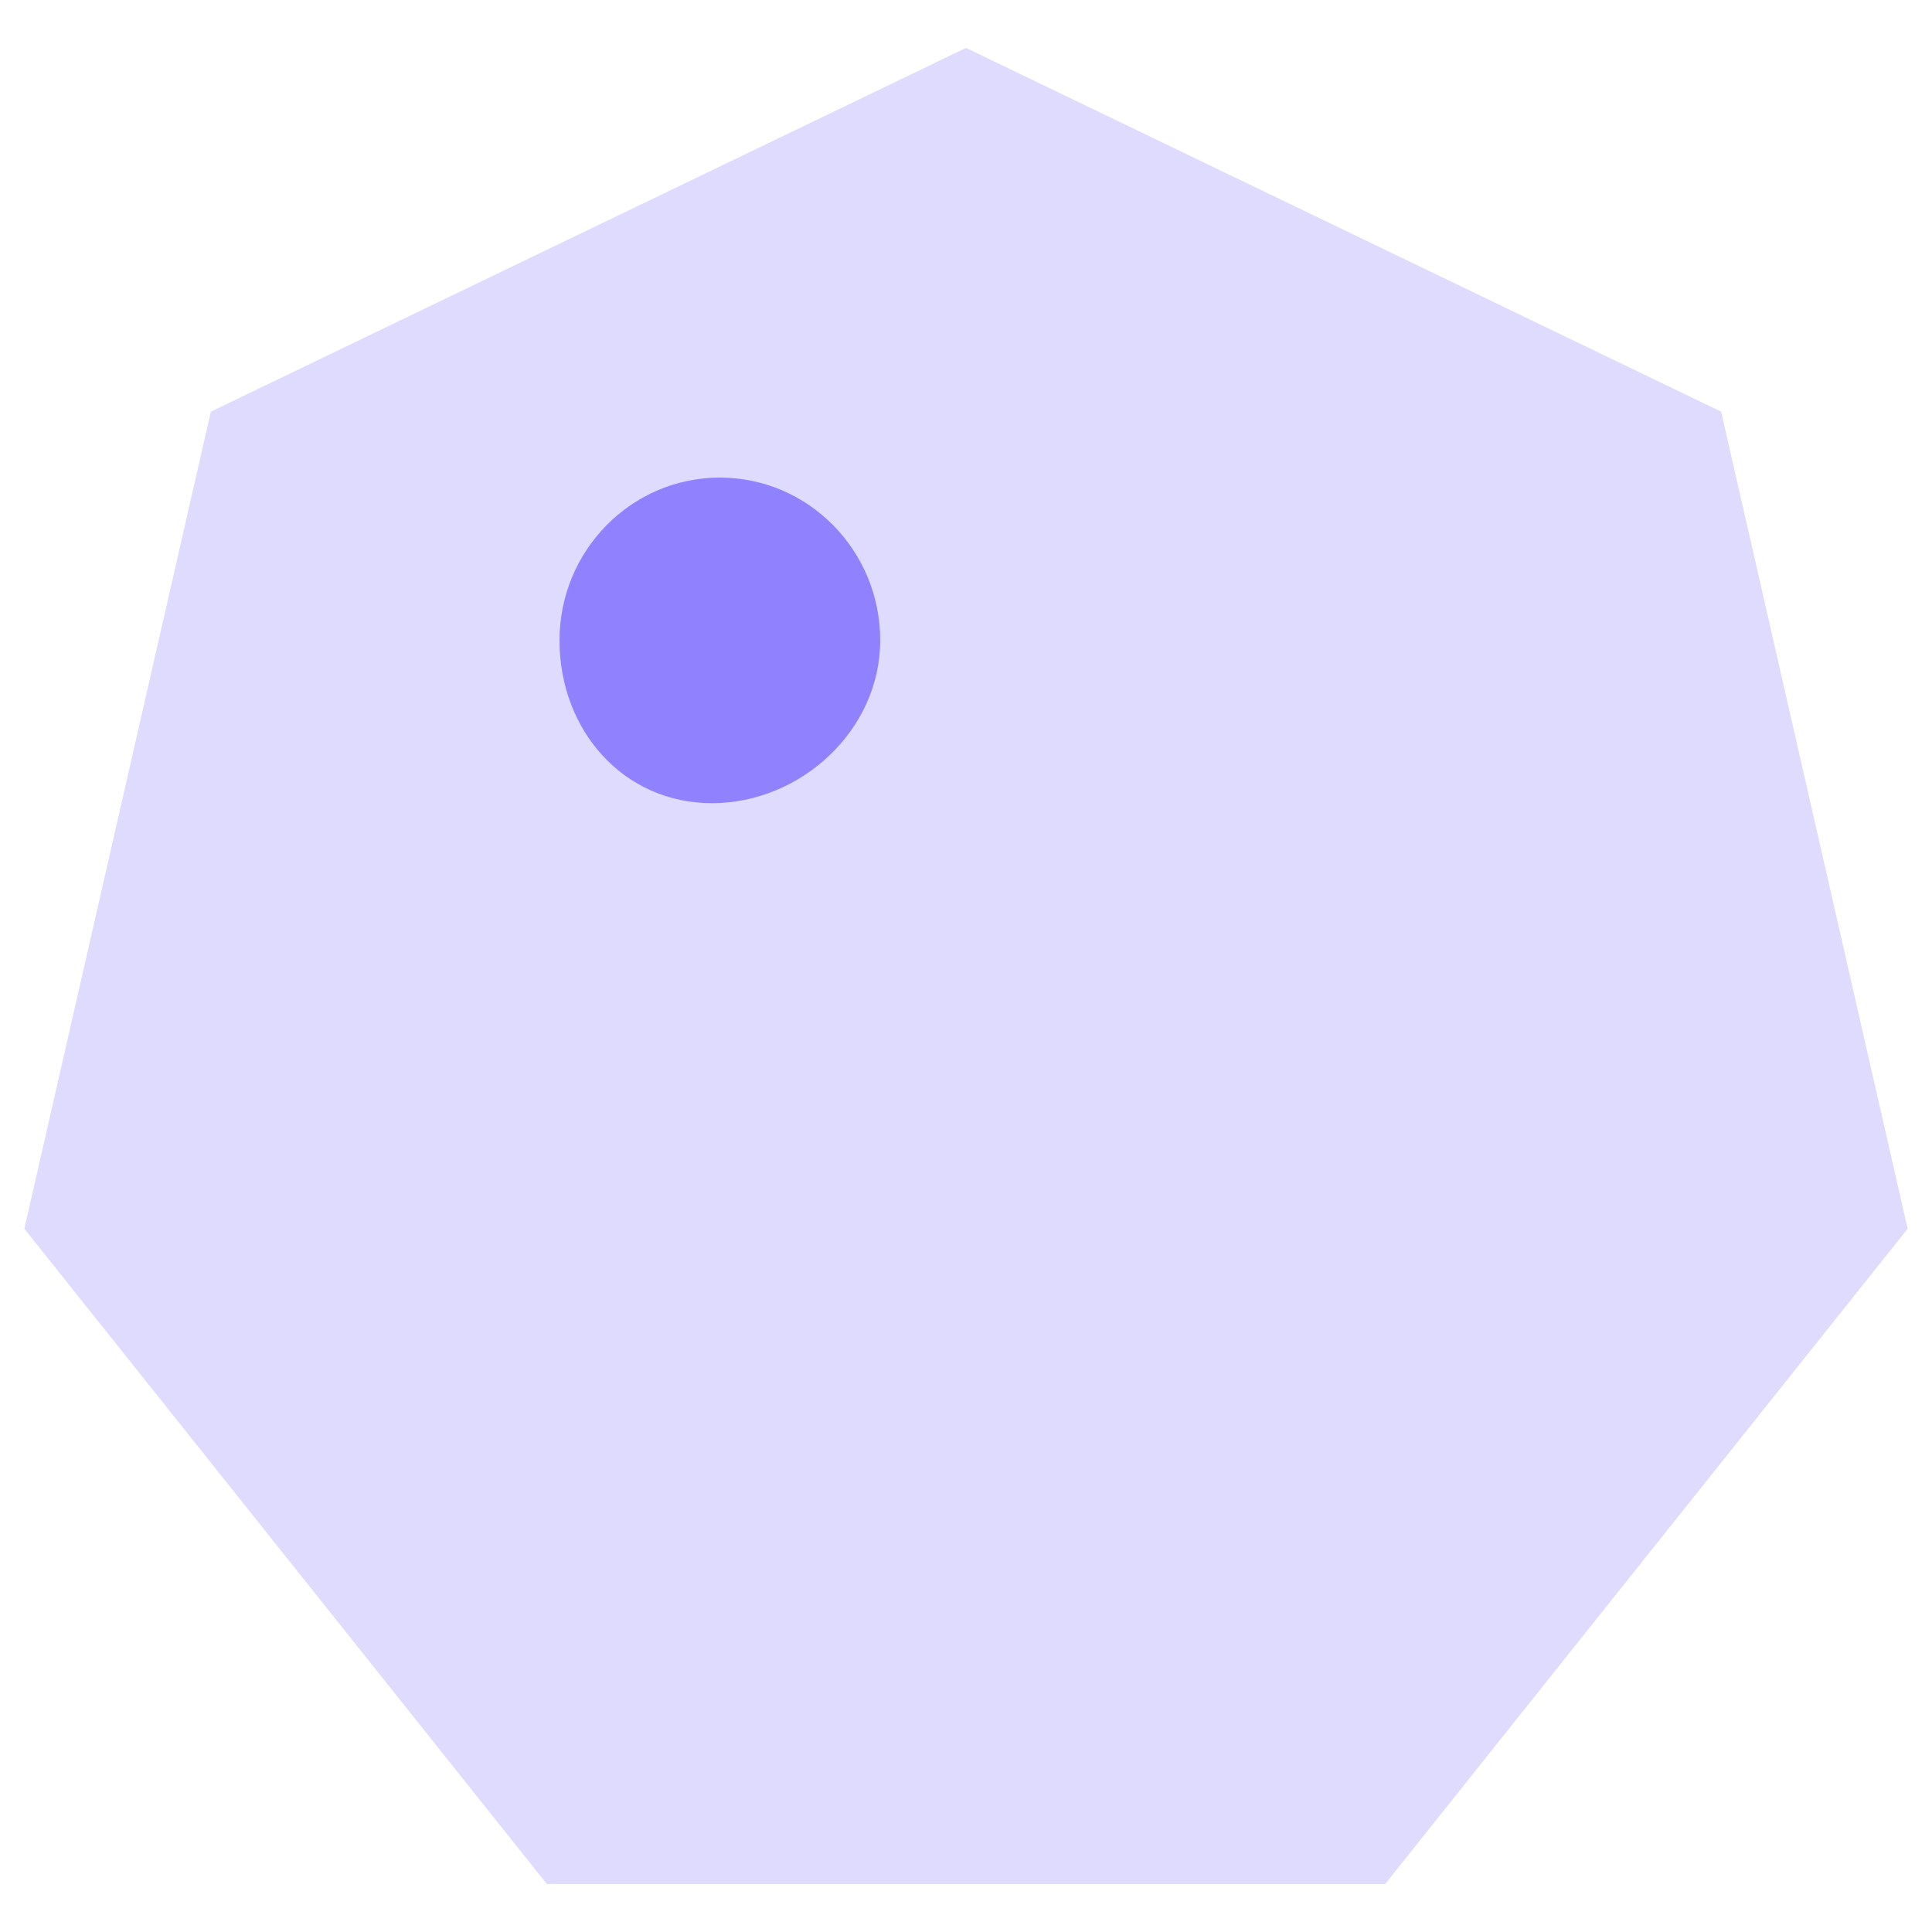<?xml version="1.0" encoding="utf-8"?>
<!-- Generator: Adobe Illustrator 23.0.1, SVG Export Plug-In . SVG Version: 6.00 Build 0)  -->
<svg version="1.1" id="Layer_1" xmlns="http://www.w3.org/2000/svg" xmlns:xlink="http://www.w3.org/1999/xlink" x="0px" y="0px"
	 viewBox="0 0 150 150" style="enable-background:new 0 0 150 150;" xml:space="preserve">
<style type="text/css">
	.st0{fill:#DEDBFF;}
	.st1{fill:#9082FF;}
</style>
<polygon class="st0" points="75,3.72 16.37,31.96 1.89,95.4 42.46,146.28 107.54,146.28 148.11,95.4 133.63,31.96 "/>
<path class="st1" d="M68.34,49.72c0,6.98-6.18,12.64-13.06,12.64S43.44,56.7,43.44,49.72s5.58-12.64,12.45-12.64
	S68.34,42.74,68.34,49.72z"/>
</svg>
